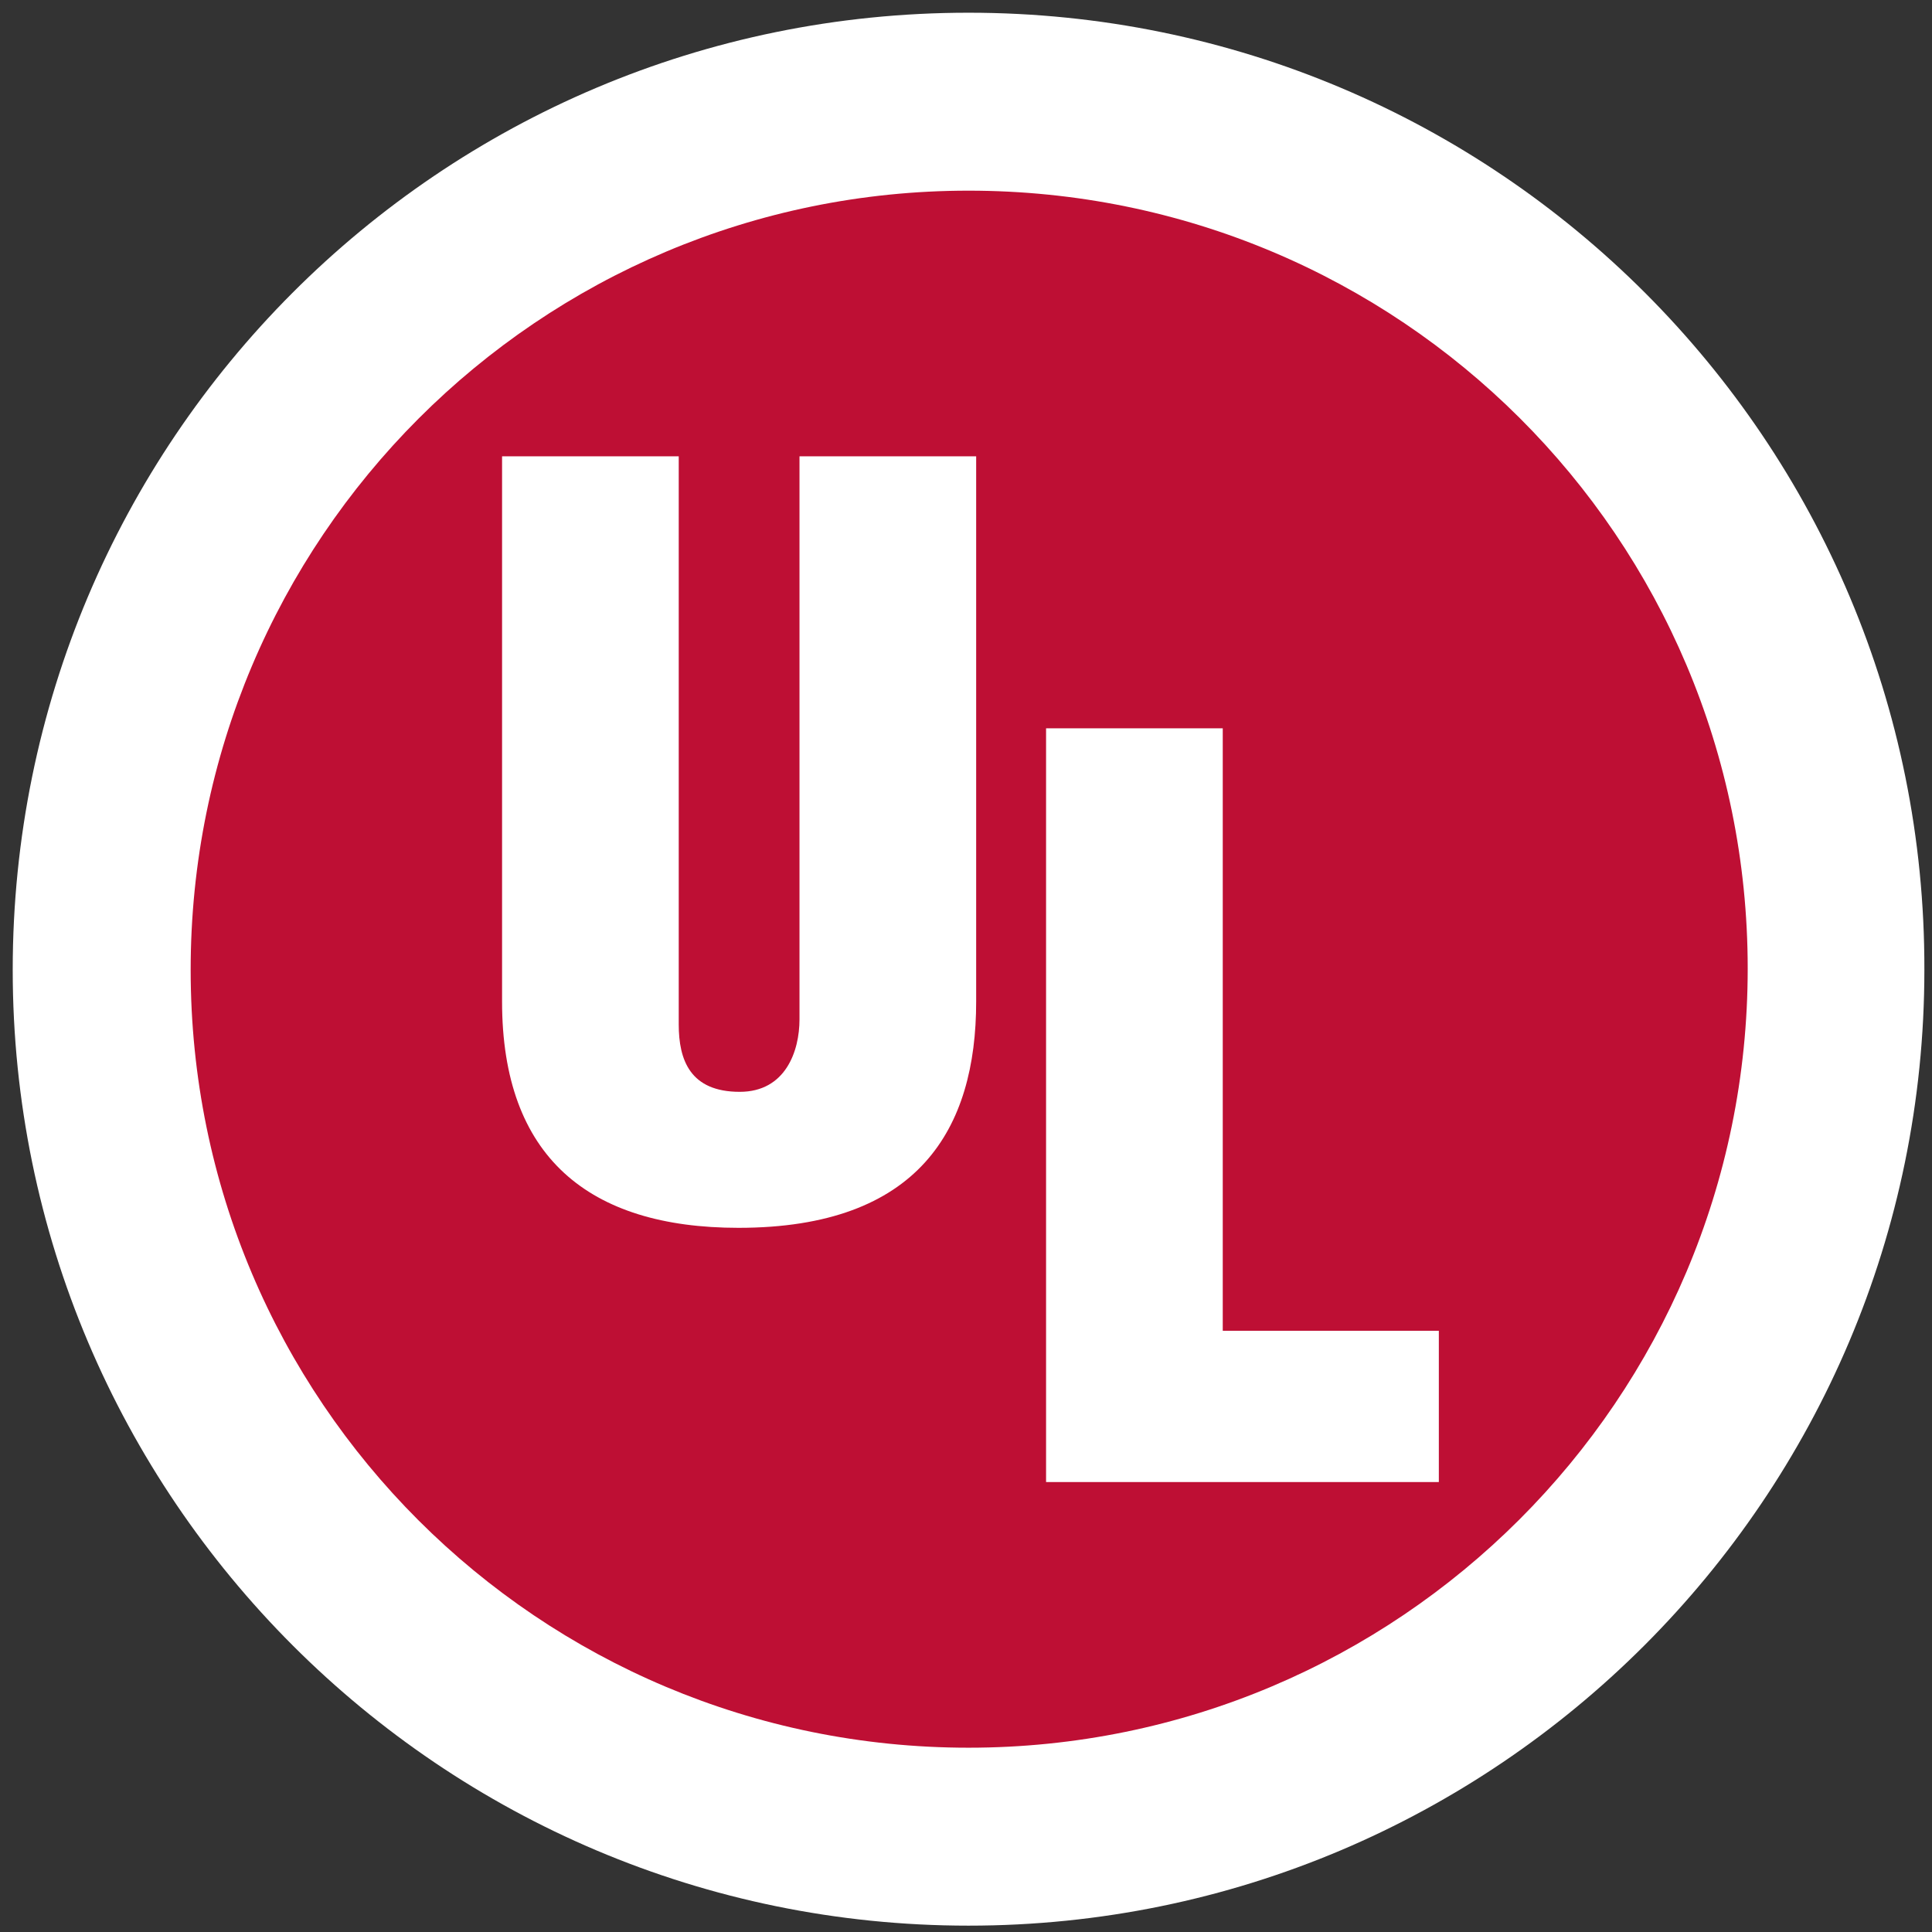 <svg width="115" height="115" viewBox="0 0 115 115" fill="none" xmlns="http://www.w3.org/2000/svg">
<rect x="0" y="0" width="115" height="115" fill="#333333" stroke="none"/>
<path d="M57.651 114.622C89.049 114.622 114.546 89.125 114.546 57.727C114.622 26.253 89.125 0.757 57.651 0.757C26.178 0.757 0.757 26.253 0.757 57.727C0.757 89.125 26.253 114.622 57.651 114.622Z" fill="white"/>
<path d="M57.651 104.03C83.224 104.03 104.03 83.299 104.03 57.651C104.03 32.003 83.299 11.349 57.651 11.349C32.079 11.349 11.349 32.079 11.349 57.727C11.349 83.375 32.079 104.03 57.651 104.03Z" fill="#BE0F34"/>
<path d="M29.885 27.161H40.401V60.98C40.401 63.099 41.082 64.99 44.033 64.99C46.757 64.99 47.589 62.569 47.589 60.678V27.161H58.105V59.618C58.105 67.184 54.701 73.085 43.957 73.085C35.03 73.085 29.885 68.849 29.885 59.618V27.161Z" fill="white"/>
<path d="M62.266 88.217V43.352H72.783V79.214H85.645V88.217H62.266Z" fill="white"/>
</svg>

